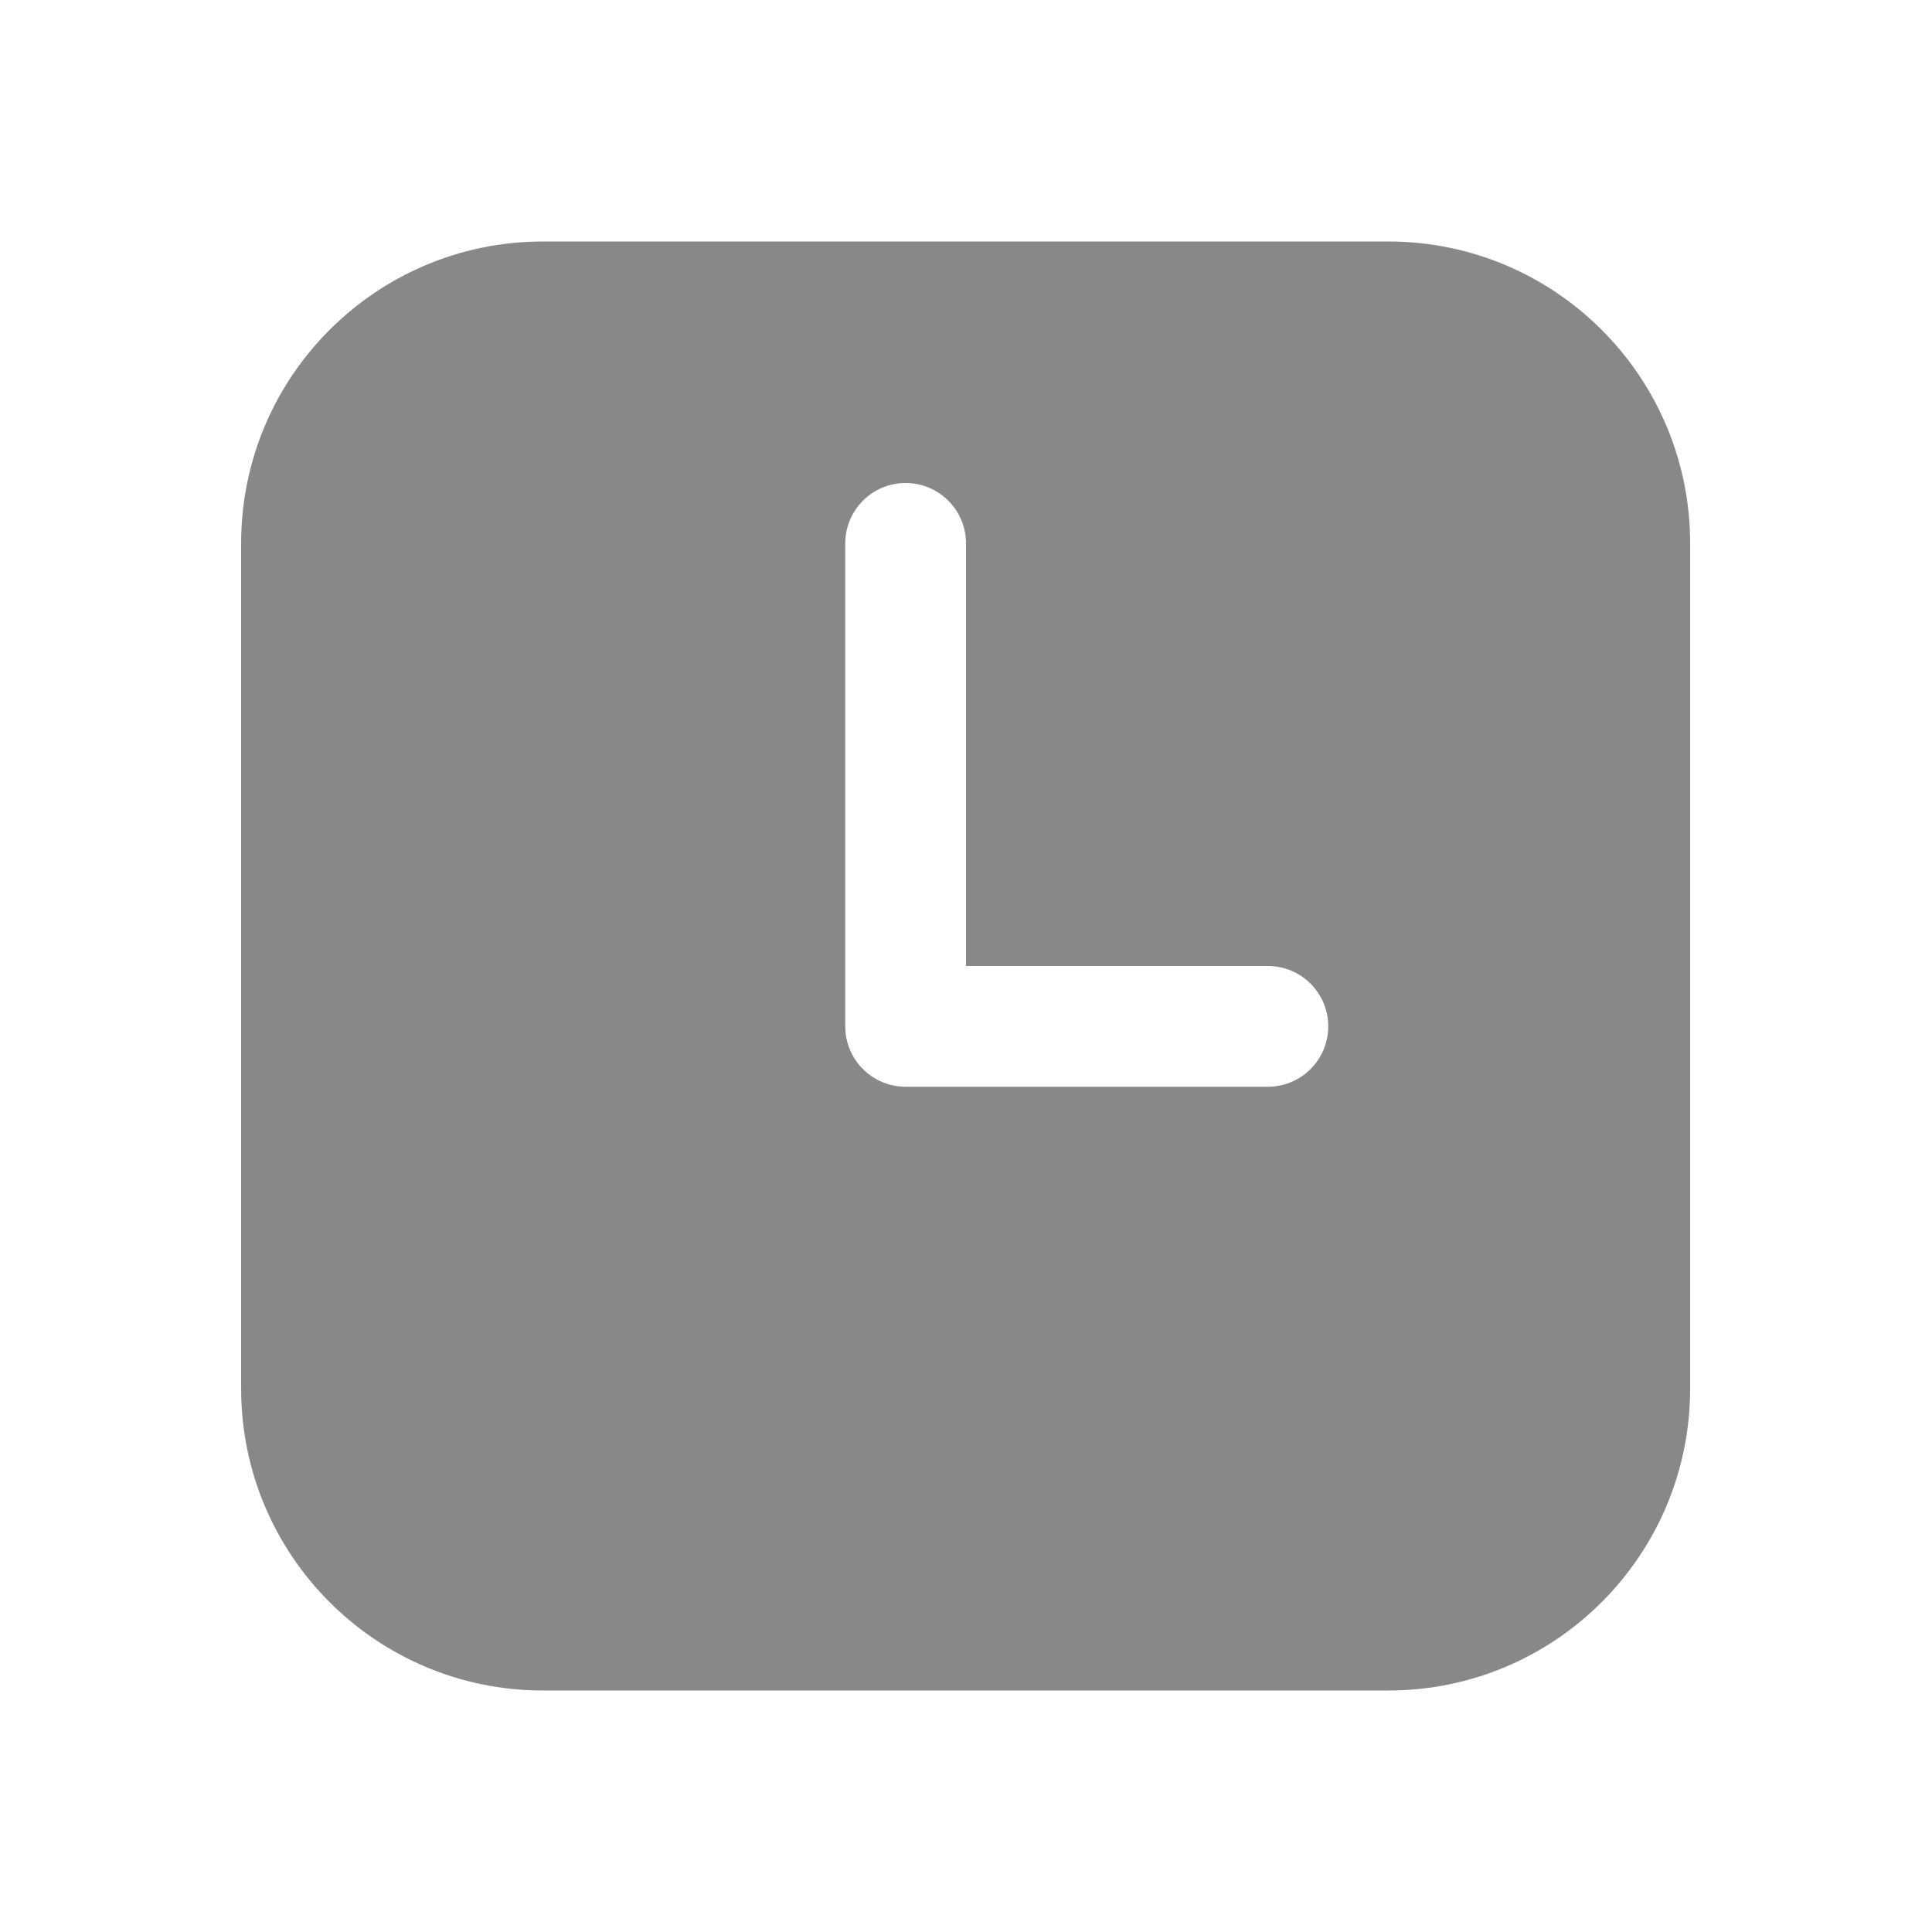 <svg width="16" height="16" viewBox="0 0 16 16" fill="none" xmlns="http://www.w3.org/2000/svg">
<path d="M4.497 2C3.116 2 1.997 3.119 1.997 4.5V11.5C1.997 12.881 3.116 14 4.497 14H11.497C12.878 14 13.997 12.881 13.997 11.5V4.5C13.997 3.119 12.878 2 11.497 2H4.497ZM7.5 4C7.776 4 8 4.224 8 4.5V8H10.5C10.776 8 11 8.224 11 8.5C11 8.776 10.776 9 10.5 9H7.5C7.224 9 7 8.776 7 8.5V4.5C7 4.224 7.224 4 7.5 4Z" fill="#888"/>
</svg>

